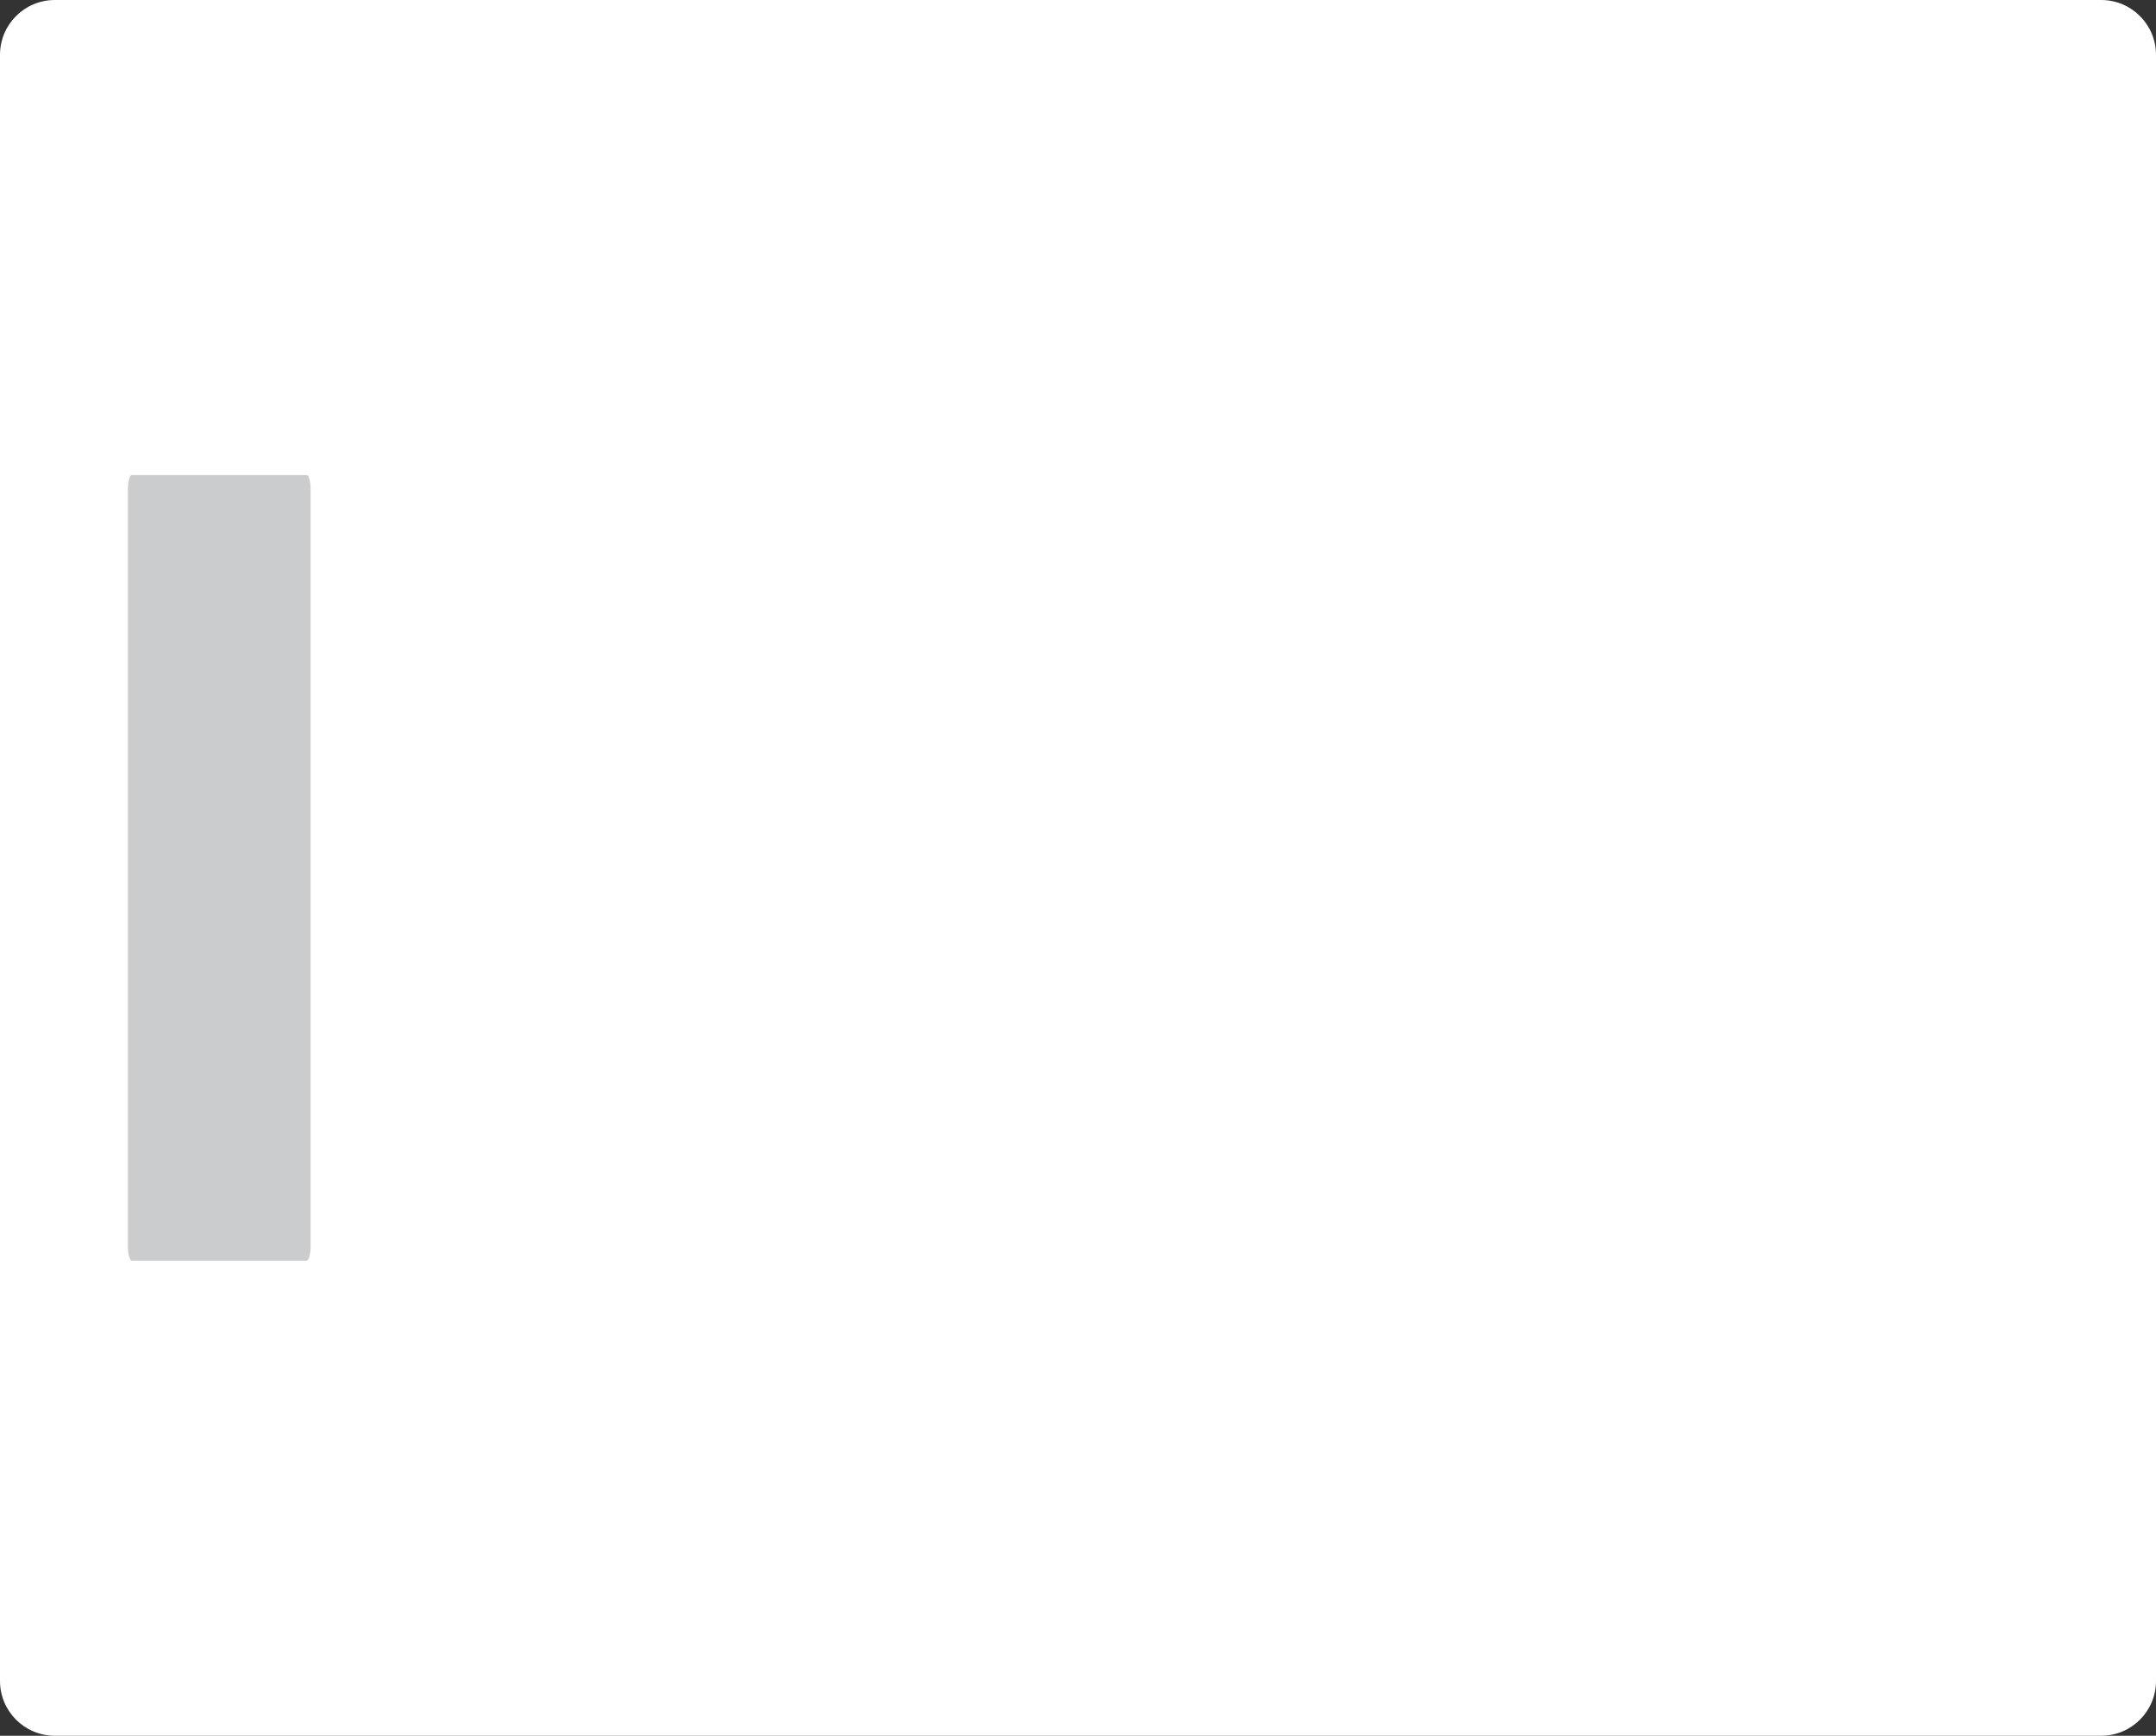 <svg width="118" height="95" viewBox="0 0 118 95" fill="none" xmlns="http://www.w3.org/2000/svg">
<rect x="0" y="0" width="118" height="95" fill="#333333" stroke="none"/>
<path d="M115 0H3C1.343 0 0 1.343 0 3V92C0 93.657 1.343 95 3 95H115C116.657 95 118 93.657 118 92V3C118 1.343 116.657 0 115 0Z" fill="white"/>
<path d="M16.787 26H7.213C7.095 26 7 26.357 7 26.796V68.204C7 68.644 7.095 69 7.213 69H16.787C16.905 69 17 68.644 17 68.204V26.796C17 26.357 16.905 26 16.787 26Z" fill="#CACCCE"/>
</svg>
